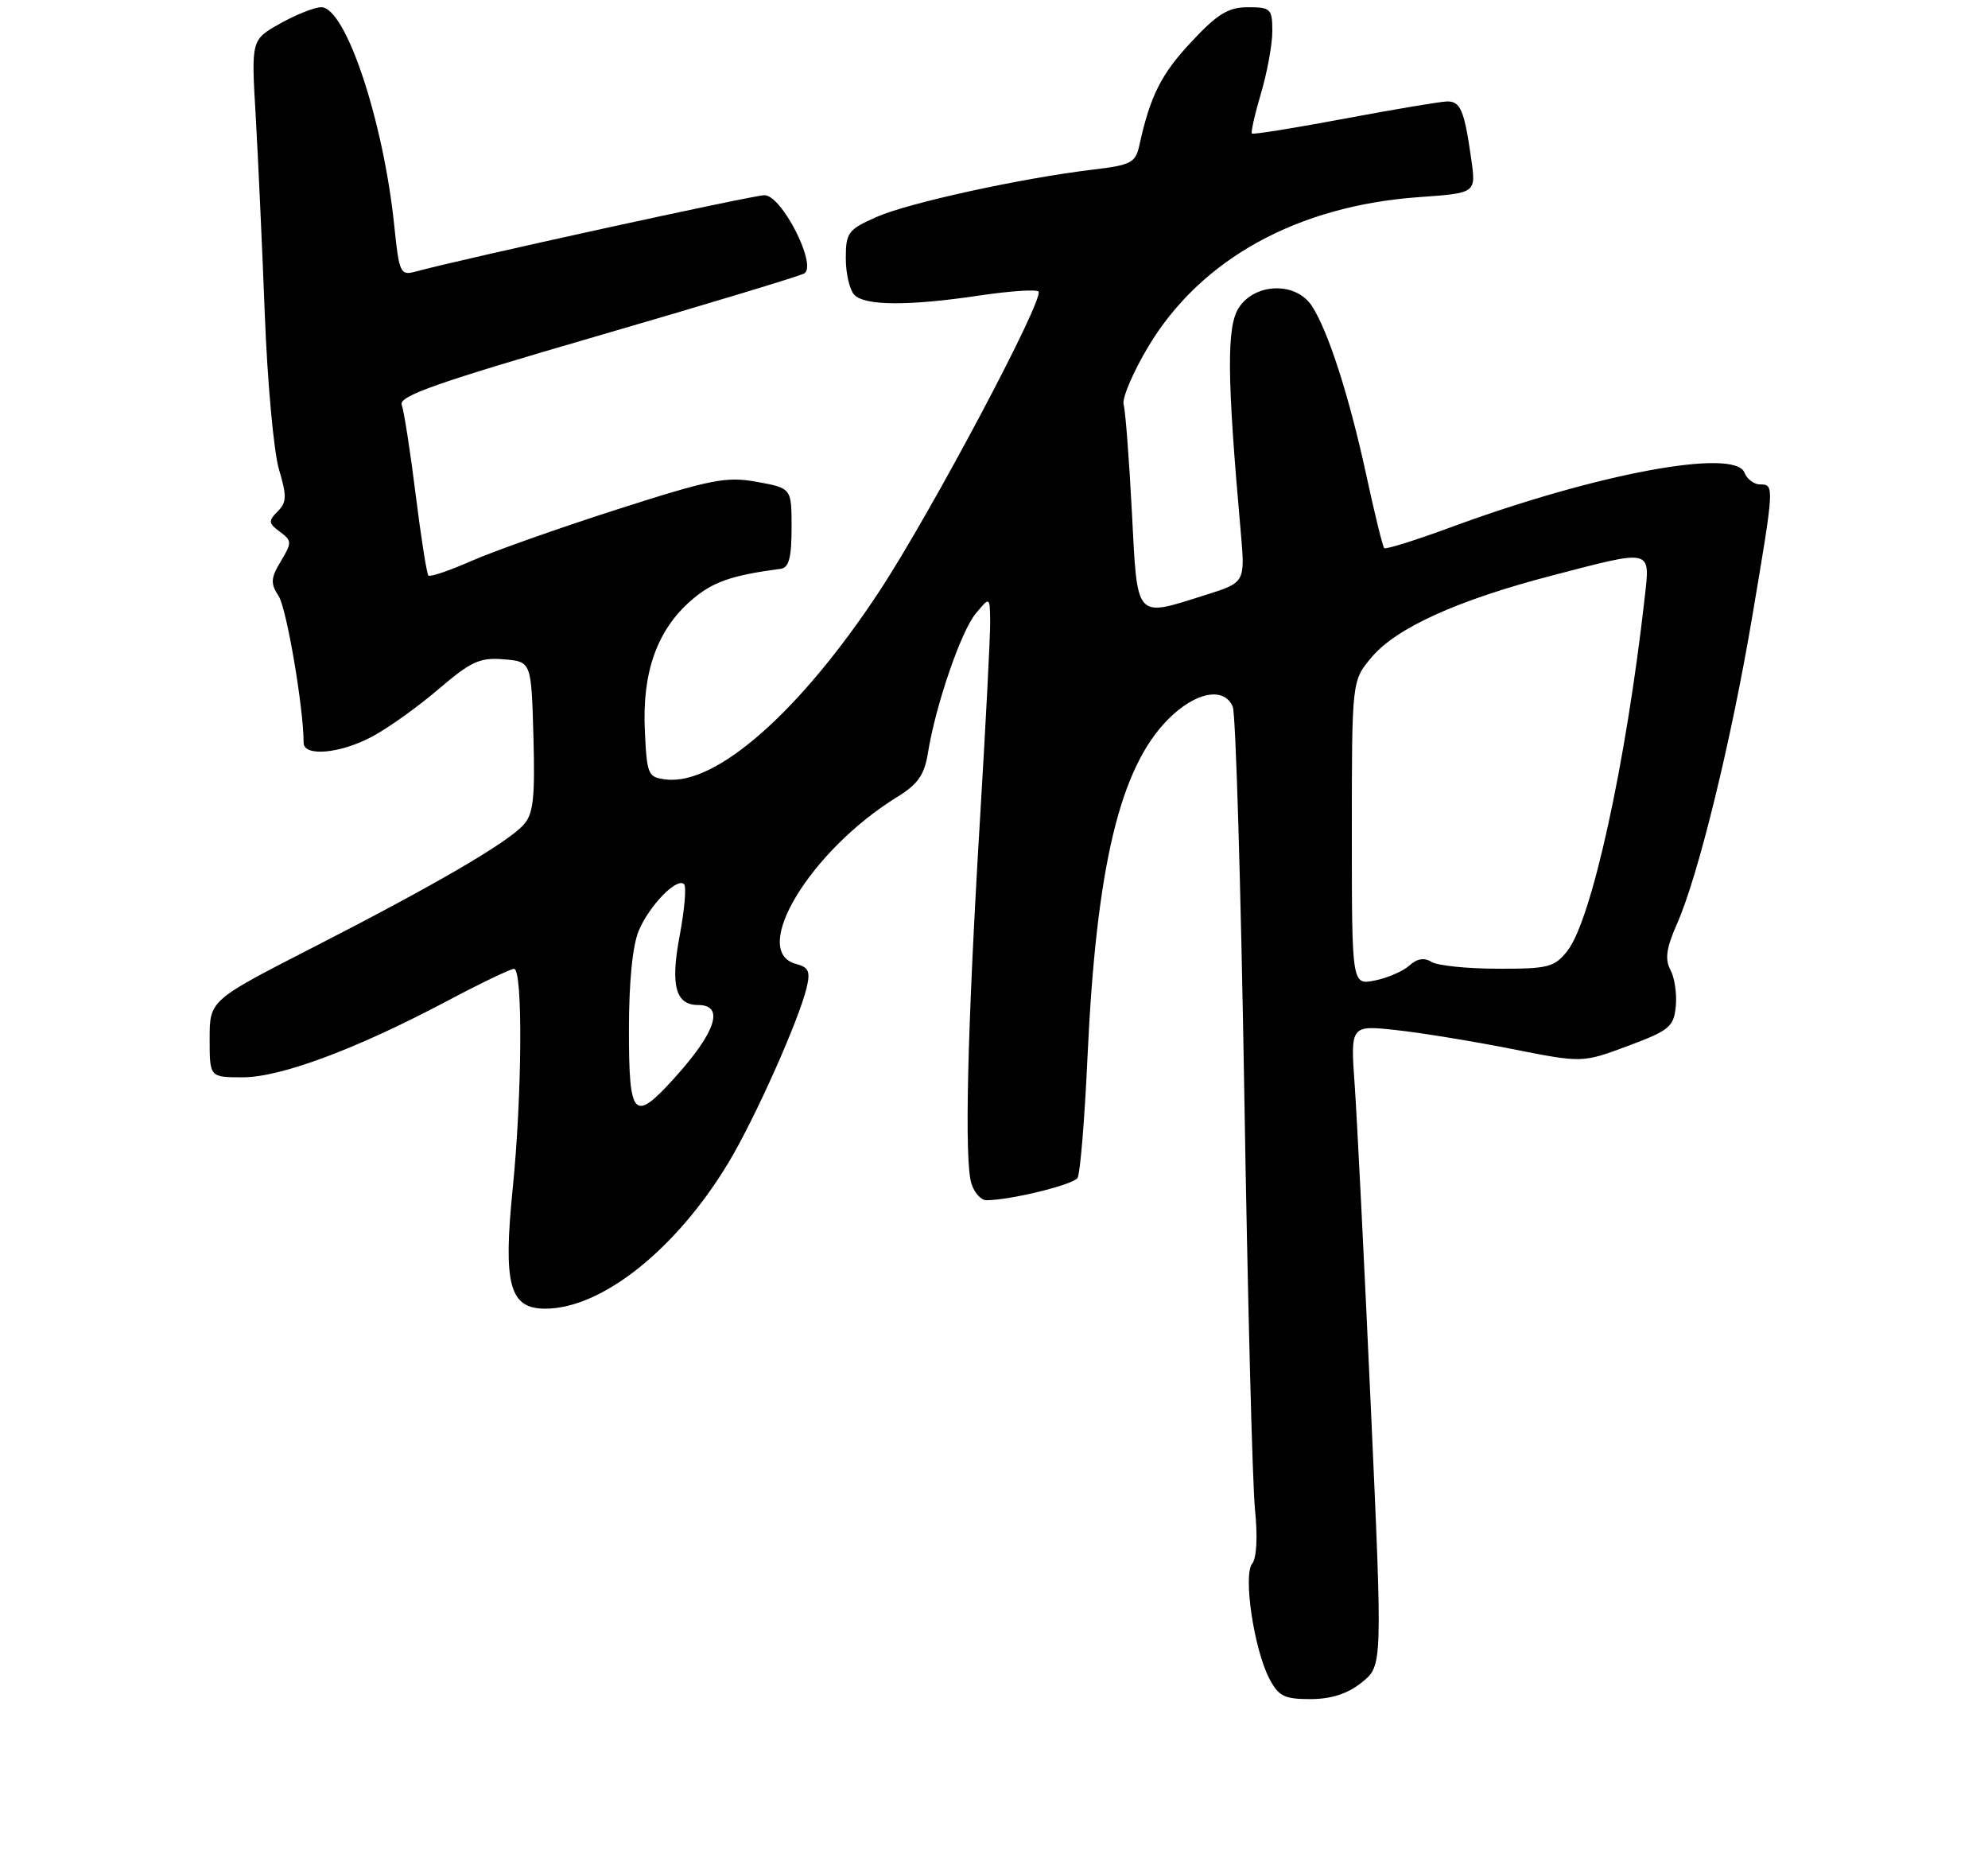 <?xml version="1.0" encoding="UTF-8" standalone="no"?>
<!DOCTYPE svg PUBLIC "-//W3C//DTD SVG 1.1//EN" "http://www.w3.org/Graphics/SVG/1.1/DTD/svg11.dtd" >
<svg xmlns="http://www.w3.org/2000/svg" xmlns:xlink="http://www.w3.org/1999/xlink" version="1.1" viewBox="0 0 275 259">
 <g >
 <path fill="currentColor"
d=" M 188.38 232.69 C 191.25 230.39 191.25 230.39 189.62 194.44 C 188.72 174.67 187.72 154.74 187.40 150.14 C 186.80 141.78 186.80 141.78 193.15 142.47 C 196.64 142.85 203.86 144.03 209.19 145.09 C 218.89 147.01 218.89 147.01 225.19 144.66 C 230.91 142.53 231.53 142.02 231.81 139.20 C 231.98 137.49 231.65 135.21 231.07 134.14 C 230.28 132.66 230.50 131.11 231.99 127.75 C 234.93 121.11 239.50 102.41 242.41 85.15 C 245.45 67.15 245.46 67.00 243.47 67.00 C 242.63 67.00 241.66 66.26 241.31 65.37 C 239.99 61.93 220.85 65.49 200.68 72.93 C 195.82 74.72 191.68 76.02 191.48 75.81 C 191.27 75.60 190.15 71.06 189.00 65.71 C 186.63 54.80 183.72 45.74 181.46 42.30 C 179.27 38.96 173.64 39.10 171.37 42.55 C 169.66 45.16 169.72 52.14 171.63 73.53 C 172.25 80.56 172.25 80.56 166.79 82.28 C 156.91 85.39 157.36 85.90 156.57 70.75 C 156.19 63.46 155.68 56.80 155.43 55.94 C 155.19 55.09 156.72 51.49 158.84 47.94 C 166.10 35.82 179.45 28.45 196.34 27.26 C 204.18 26.70 204.18 26.70 203.53 22.10 C 202.57 15.28 202.04 14.00 200.18 14.03 C 199.26 14.05 192.88 15.12 186.00 16.41 C 179.12 17.70 173.36 18.63 173.18 18.47 C 173.01 18.32 173.57 15.82 174.43 12.92 C 175.29 10.01 176.00 6.14 176.00 4.32 C 176.00 1.22 175.78 1.00 172.64 1.00 C 169.91 1.00 168.42 1.91 164.78 5.81 C 160.62 10.25 159.11 13.26 157.60 20.13 C 157.08 22.50 156.43 22.84 151.26 23.45 C 141.35 24.63 125.68 28.05 121.25 30.01 C 117.31 31.75 117.00 32.17 117.00 35.74 C 117.00 37.86 117.54 40.14 118.20 40.80 C 119.70 42.30 125.71 42.33 135.50 40.87 C 139.67 40.25 143.34 40.00 143.65 40.32 C 144.56 41.22 128.73 71.03 121.62 81.81 C 110.71 98.37 99.11 108.61 92.17 107.81 C 89.62 107.51 89.49 107.21 89.20 101.03 C 88.82 93.01 90.88 87.19 95.54 83.10 C 98.51 80.50 101.09 79.58 108.00 78.67 C 109.13 78.52 109.50 77.11 109.50 73.00 C 109.50 67.52 109.50 67.52 104.73 66.65 C 100.48 65.87 98.39 66.28 85.32 70.47 C 77.26 73.06 68.20 76.26 65.18 77.60 C 62.16 78.93 59.50 79.83 59.26 79.60 C 59.03 79.36 58.23 74.29 57.49 68.33 C 56.75 62.38 55.88 56.83 55.57 56.00 C 55.10 54.79 60.37 52.94 82.54 46.50 C 97.69 42.10 110.61 38.19 111.25 37.82 C 113.09 36.73 108.15 27.00 105.75 27.00 C 104.14 27.00 63.99 35.79 57.38 37.59 C 55.40 38.13 55.20 37.67 54.55 31.33 C 53.06 16.73 47.82 1.00 44.44 1.00 C 43.52 1.00 40.97 2.01 38.76 3.25 C 34.75 5.50 34.75 5.50 35.37 16.00 C 35.70 21.78 36.27 34.15 36.63 43.50 C 36.99 52.85 37.87 62.47 38.58 64.88 C 39.69 68.62 39.67 69.48 38.40 70.74 C 37.09 72.05 37.13 72.38 38.71 73.54 C 40.39 74.79 40.40 75.04 38.85 77.62 C 37.44 79.97 37.40 80.68 38.54 82.44 C 39.65 84.13 42.00 97.94 42.00 102.72 C 42.00 104.70 47.08 104.24 51.51 101.86 C 53.71 100.69 57.83 97.74 60.68 95.30 C 65.15 91.48 66.39 90.91 69.68 91.19 C 73.50 91.50 73.50 91.50 73.79 101.88 C 74.02 110.40 73.78 112.59 72.42 114.08 C 70.16 116.58 60.17 122.40 43.25 131.06 C 29.00 138.36 29.00 138.36 29.00 143.68 C 29.00 149.00 29.00 149.00 33.58 149.00 C 38.85 149.00 49.36 145.07 61.86 138.44 C 66.46 136.00 70.62 134.00 71.11 134.00 C 72.34 134.00 72.23 151.41 70.92 164.42 C 69.58 177.70 70.48 181.00 75.42 181.00 C 83.27 181.00 93.63 172.72 100.83 160.70 C 104.45 154.66 110.46 141.20 111.56 136.69 C 112.13 134.36 111.88 133.78 110.12 133.32 C 103.62 131.62 112.11 117.61 124.12 110.22 C 126.97 108.47 127.88 107.17 128.36 104.14 C 129.42 97.55 132.93 87.31 134.98 84.85 C 136.93 82.50 136.93 82.50 136.97 86.01 C 136.99 87.95 136.35 100.32 135.55 113.51 C 133.80 142.56 133.38 160.73 134.39 163.75 C 134.80 164.99 135.72 166.00 136.43 166.00 C 139.75 166.00 148.47 163.86 149.06 162.91 C 149.42 162.32 150.04 154.83 150.43 146.27 C 151.64 119.83 154.91 106.16 161.63 99.44 C 165.38 95.69 169.34 94.94 170.53 97.75 C 170.94 98.71 171.65 122.67 172.12 151.00 C 172.58 179.32 173.25 205.31 173.60 208.75 C 173.99 212.51 173.83 215.50 173.22 216.25 C 171.94 217.82 173.45 228.03 175.56 232.11 C 176.85 234.61 177.63 235.00 181.28 235.00 C 184.18 234.99 186.40 234.27 188.38 232.69 Z  M 87.00 142.47 C 87.00 135.82 87.50 130.75 88.36 128.72 C 89.85 125.20 93.65 121.31 94.63 122.29 C 94.97 122.63 94.69 125.86 94.01 129.46 C 92.72 136.29 93.45 139.00 96.56 139.00 C 100.26 139.00 99.06 142.72 93.30 149.09 C 87.67 155.32 87.00 154.62 87.00 142.47 Z  M 187.00 115.20 C 187.00 94.15 187.00 94.15 189.73 90.91 C 193.14 86.85 201.56 83.03 214.58 79.63 C 228.73 75.94 228.28 75.83 227.50 82.75 C 224.92 105.61 220.18 127.22 216.82 131.51 C 215.03 133.78 214.18 134.00 207.18 133.98 C 202.95 133.98 198.84 133.55 198.02 133.04 C 197.03 132.41 196.03 132.57 194.96 133.54 C 194.08 134.33 191.94 135.26 190.18 135.61 C 187.00 136.25 187.00 136.25 187.00 115.20 Z "/>
</g>
</svg>